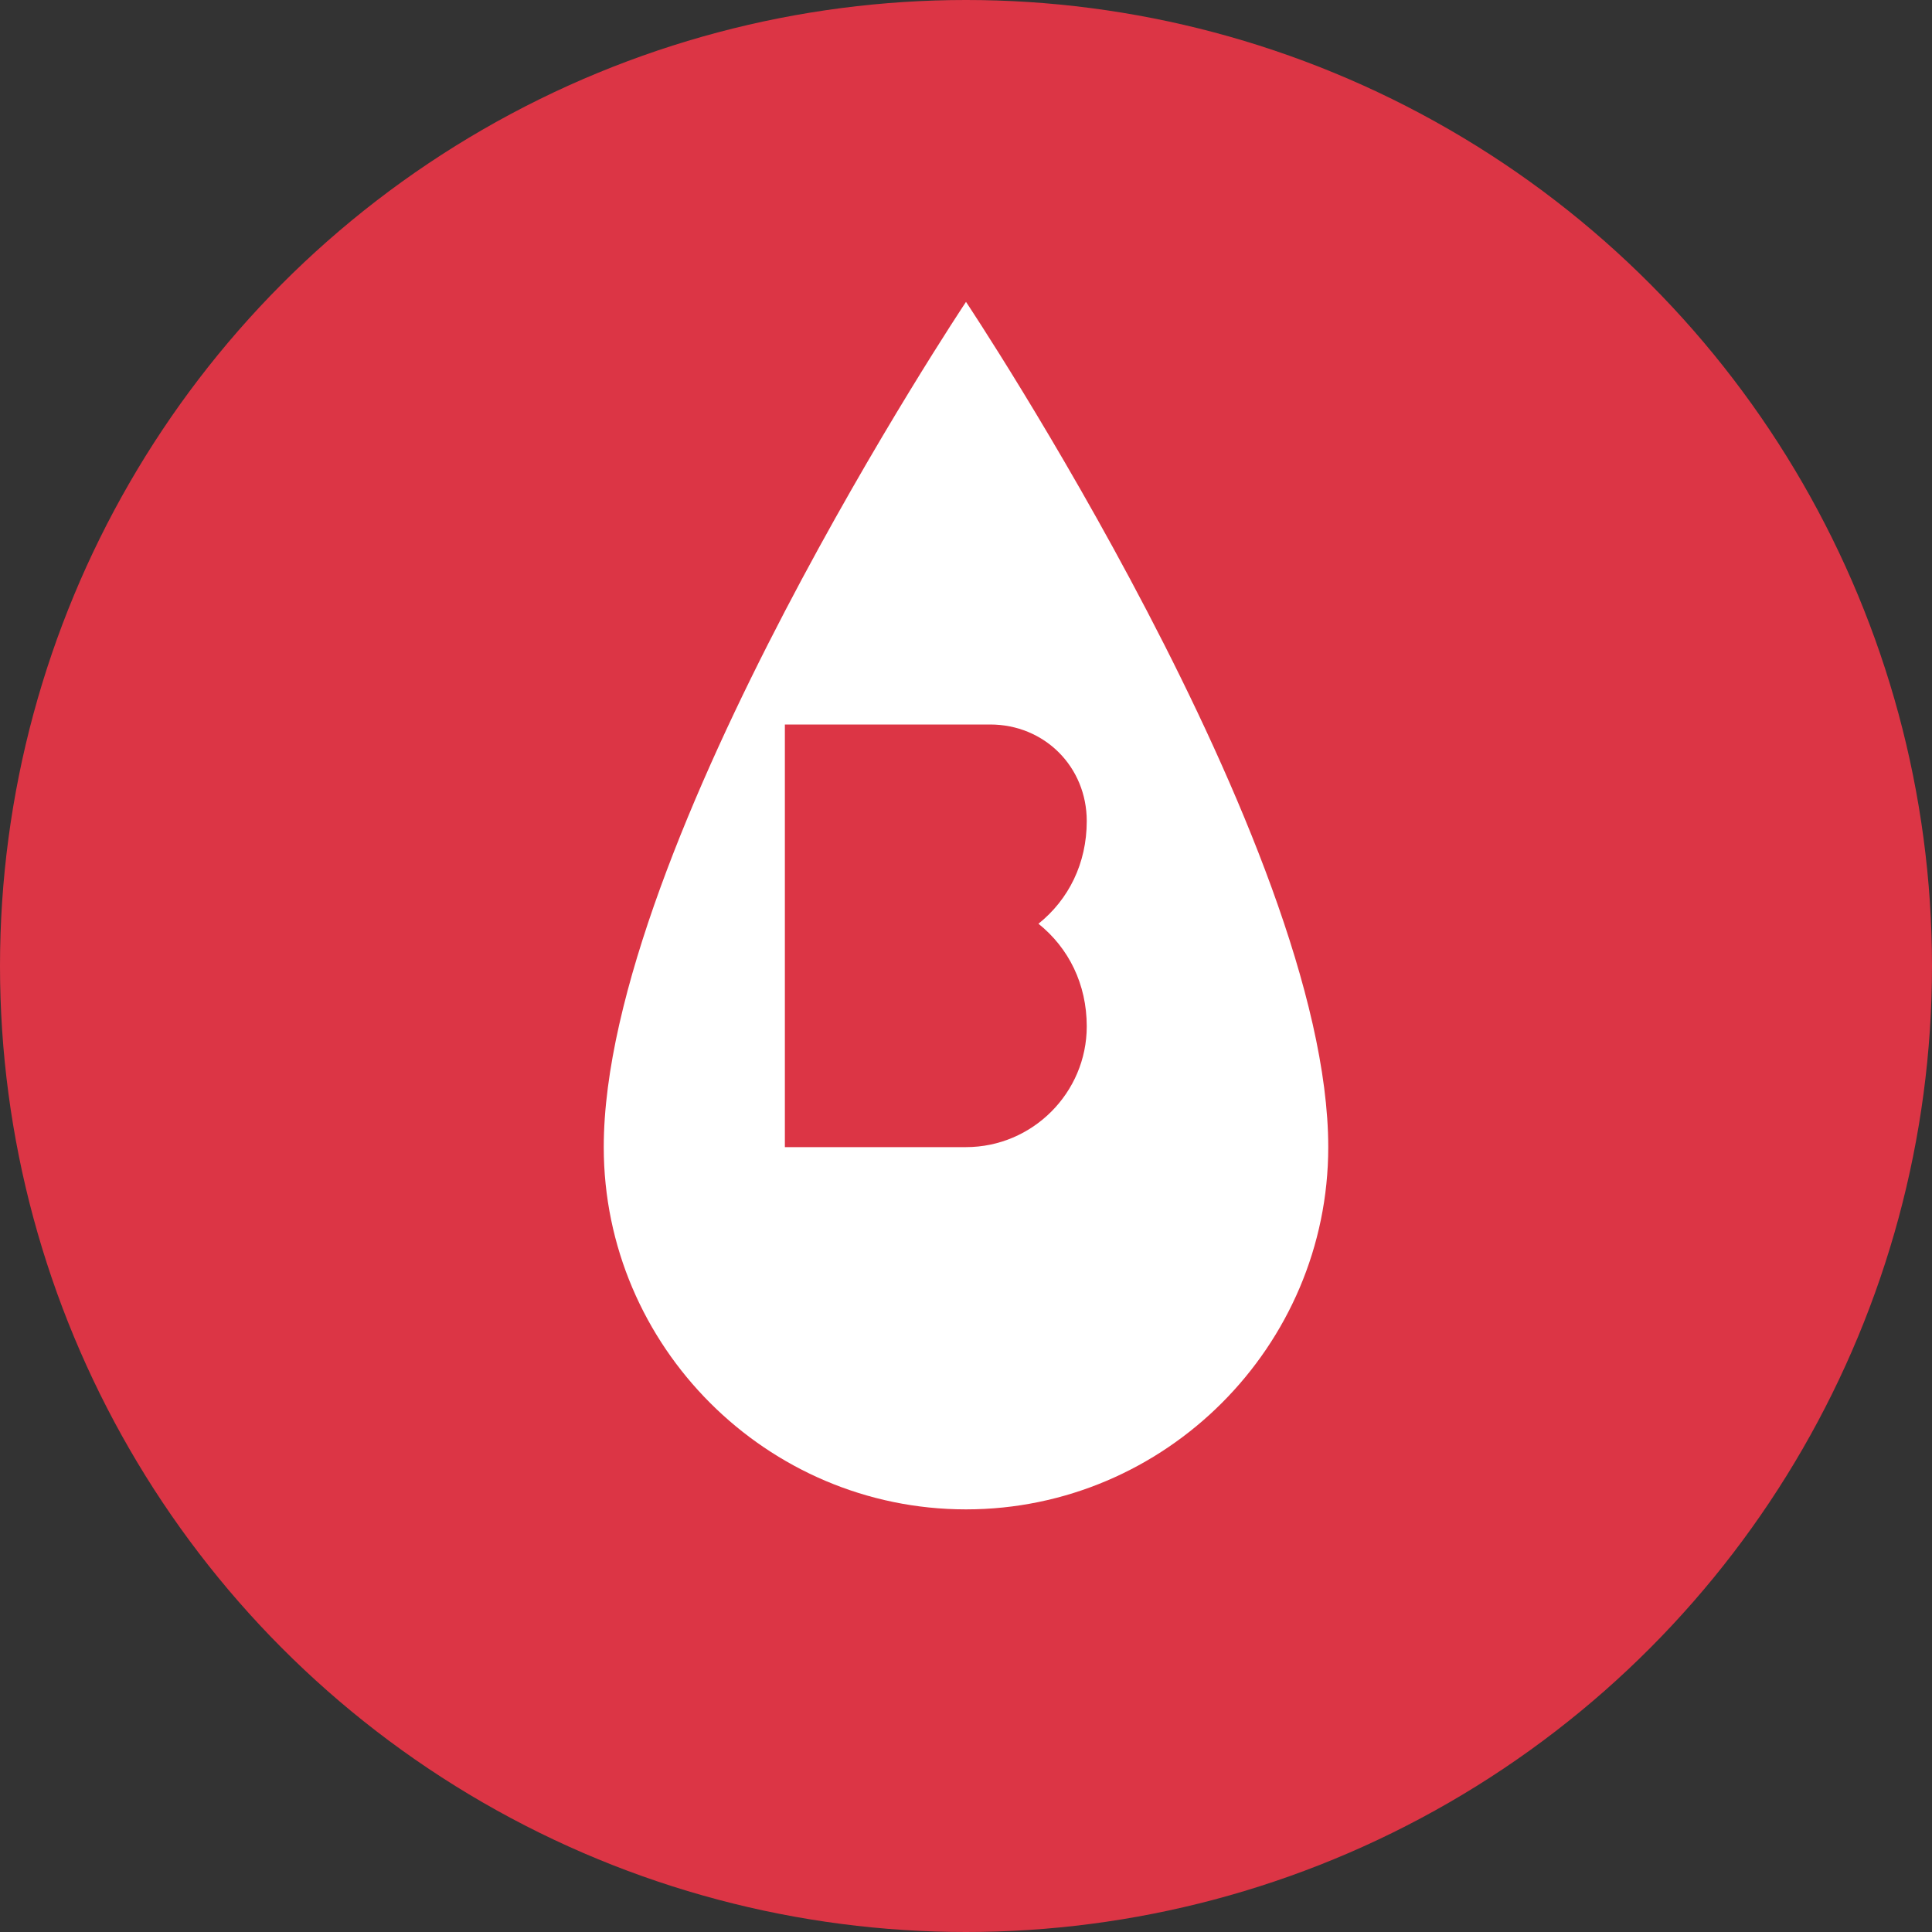 <svg xmlns="http://www.w3.org/2000/svg" viewBox="0 0 32 32">
  <rect x="0" y="0" width="32" height="32" fill="#333333" stroke="none"/>
  <!-- Background -->
  <circle cx="16" cy="16" r="16" fill="#dc3545"/>
  
  <!-- Blood Drop -->
  <path d="M16 5 C16 5 22 14 22 19 C22 22.3 19.3 25 16 25 C12.7 25 10 22.3 10 19 C10 14 16 5 16 5" 
        fill="#ffffff" stroke="none"/>
  
  <!-- B Letter -->
  <path d="M13 13 L13 19 L16 19 C17.1 19 18 18.1 18 17 C18 16.3 17.7 15.7 17.2 15.3 C17.7 14.9 18 14.3 18 13.6 C18 12.7 17.3 12 16.4 12 L13 12 Z" 
        fill="#dc3545"/>
        
  <path d="M14 13 L16.4 13 C16.7 13 17 13.3 17 13.6 C17 13.9 16.7 14.2 16.4 14.2 L14 14.2 Z" 
        fill="#dc3545"/>
        
  <path d="M14 15.2 L16 15.2 C16.5 15.2 17 15.5 17 16 C17 16.5 16.5 17 16 17 L14 17 Z" 
        fill="#dc3545"/>
</svg>